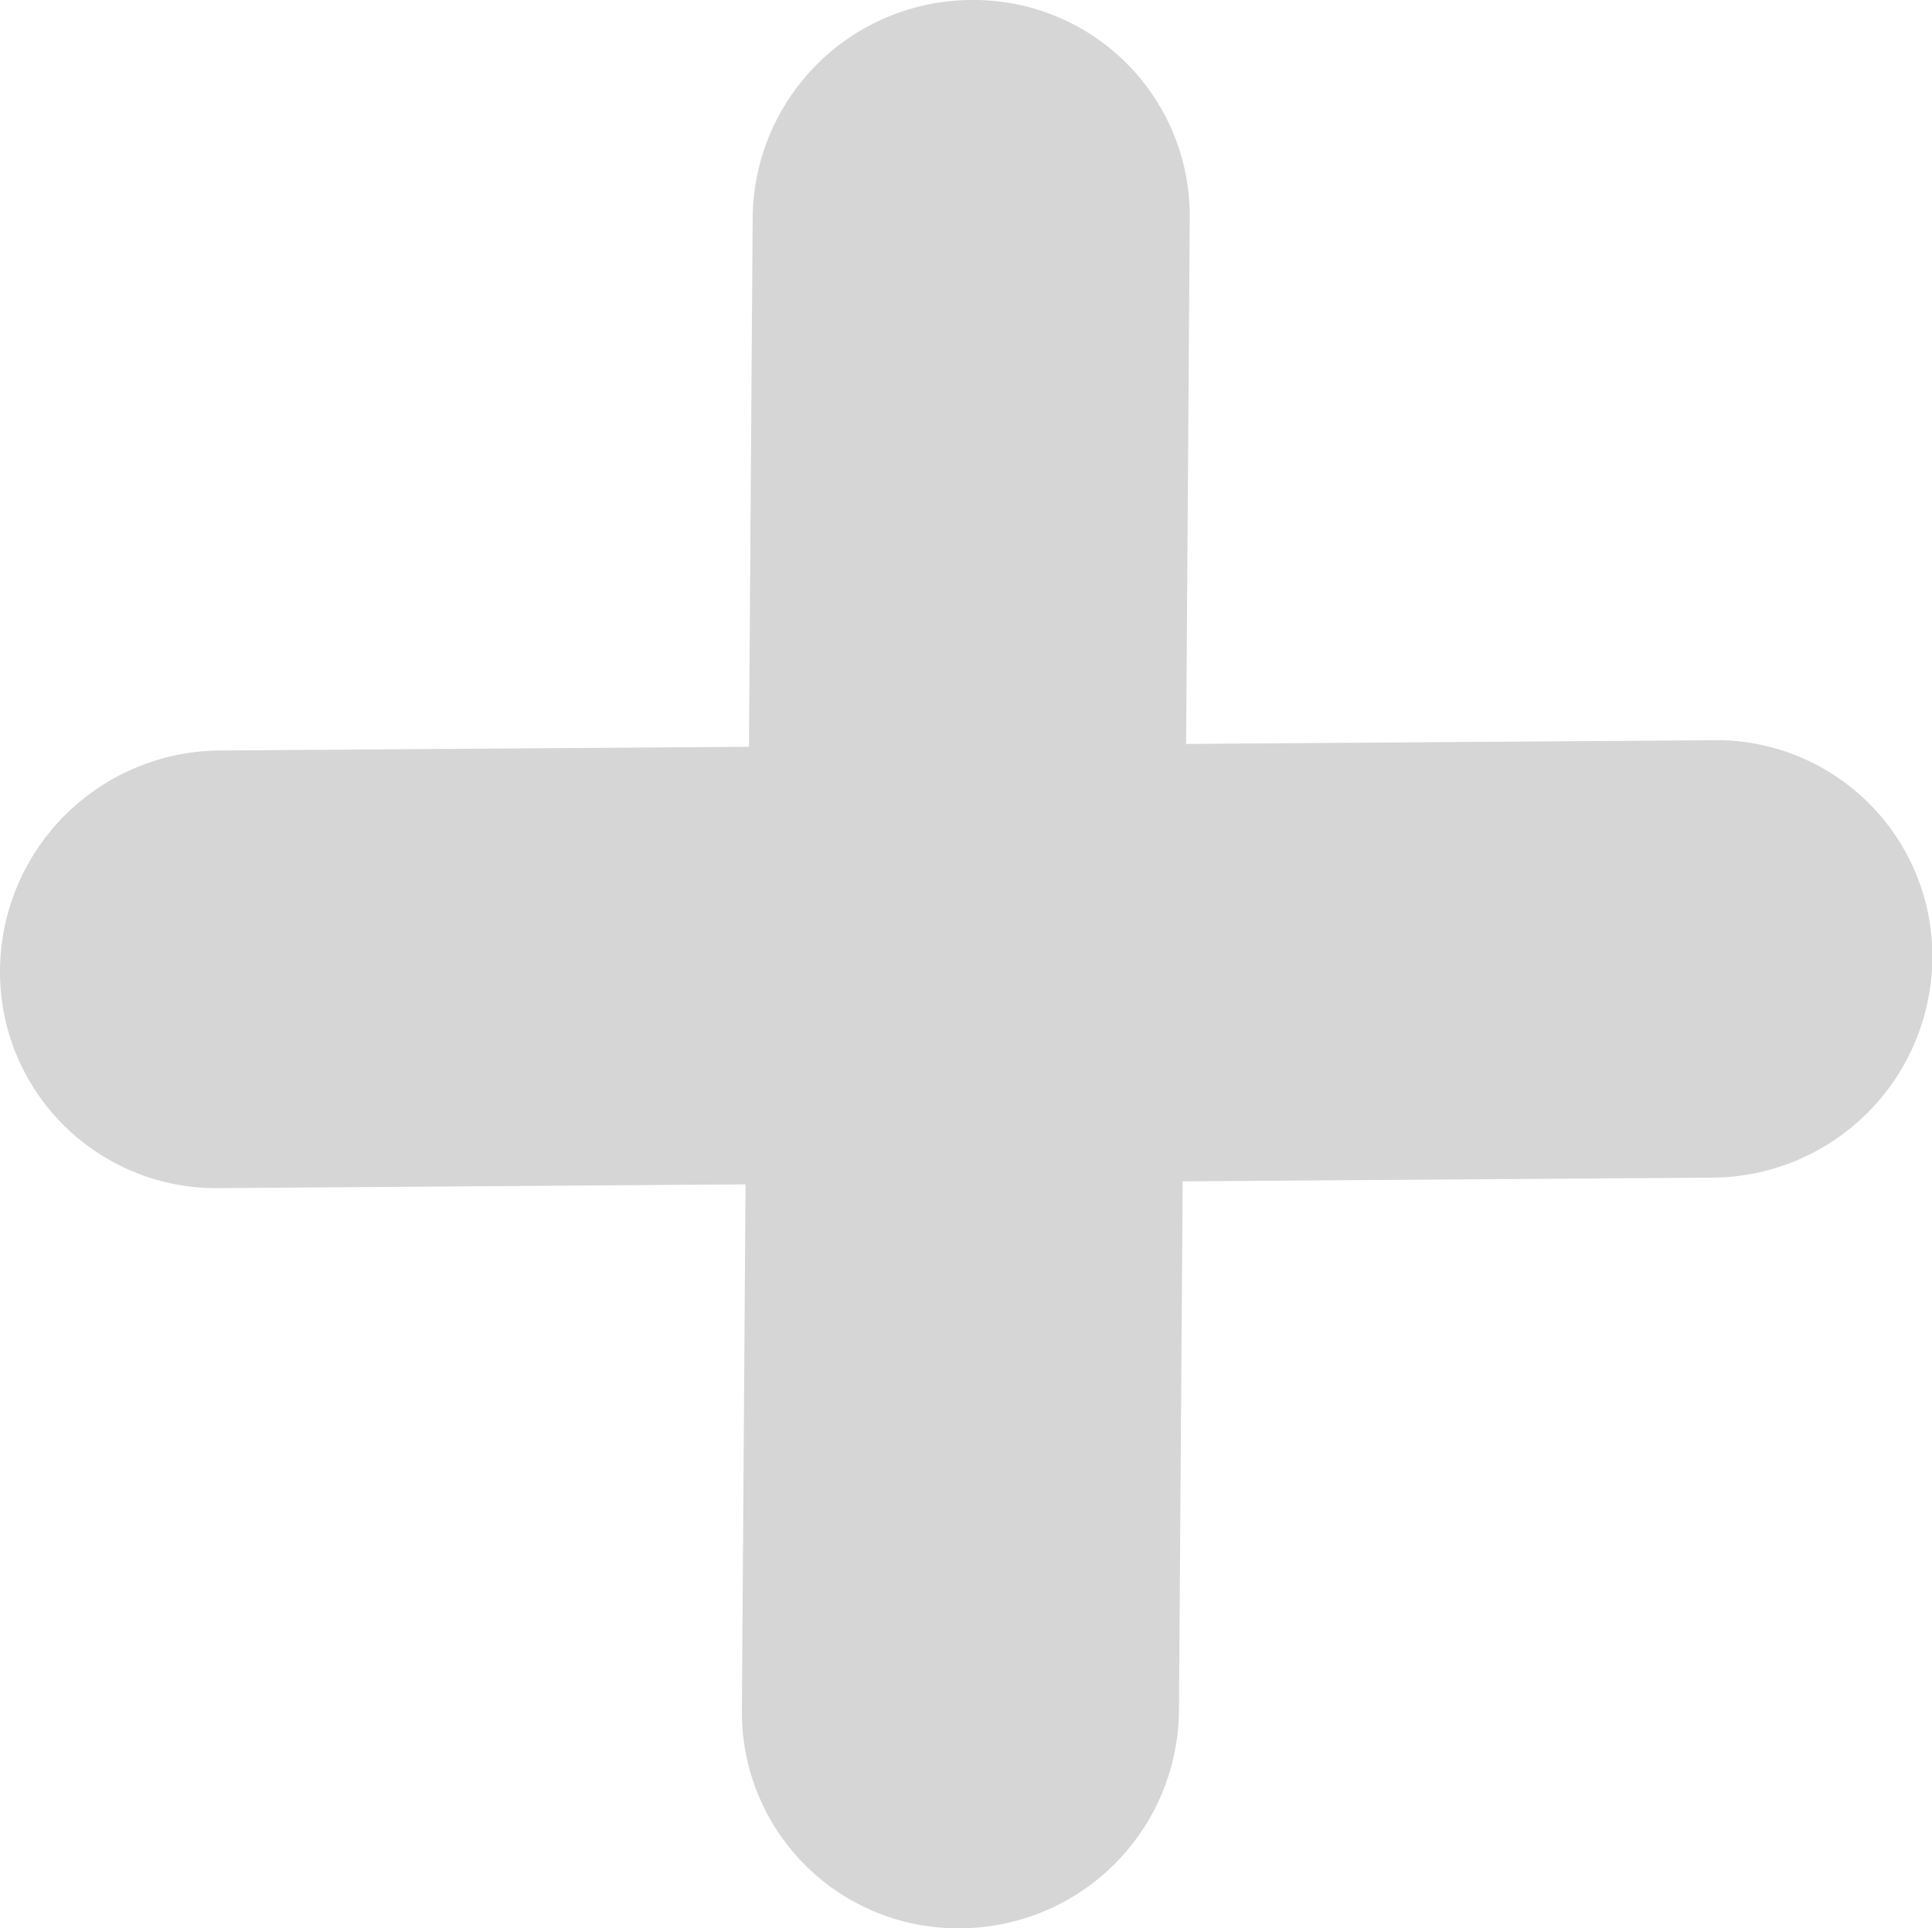 <svg xmlns="http://www.w3.org/2000/svg" width="26.513" height="26.464" viewBox="0 0 26.513 26.464">
  <g id="plus-icon" transform="translate(0)">
    <path id="Path_30" data-name="Path 30" d="M23.518,10.158a2.966,2.966,0,0,1,3,2.979A3.038,3.038,0,0,1,23.5,16.162l-7.27.051-.051,7.278a3.014,3.014,0,0,1-3.024,2.973,2.963,2.963,0,0,1-2.974-2.982l.05-7.228L3,16.306a2.966,2.966,0,0,1-3-2.979A3.038,3.038,0,0,1,3.008,10.3l7.27-.051.051-7.278A3.014,3.014,0,0,1,13.353,0a2.963,2.963,0,0,1,2.974,2.982l-.05,7.228,7.241-.051Z" transform="translate(0 0)" fill="#d6d6d6" fill-rule="evenodd"/>
  </g>
</svg>
